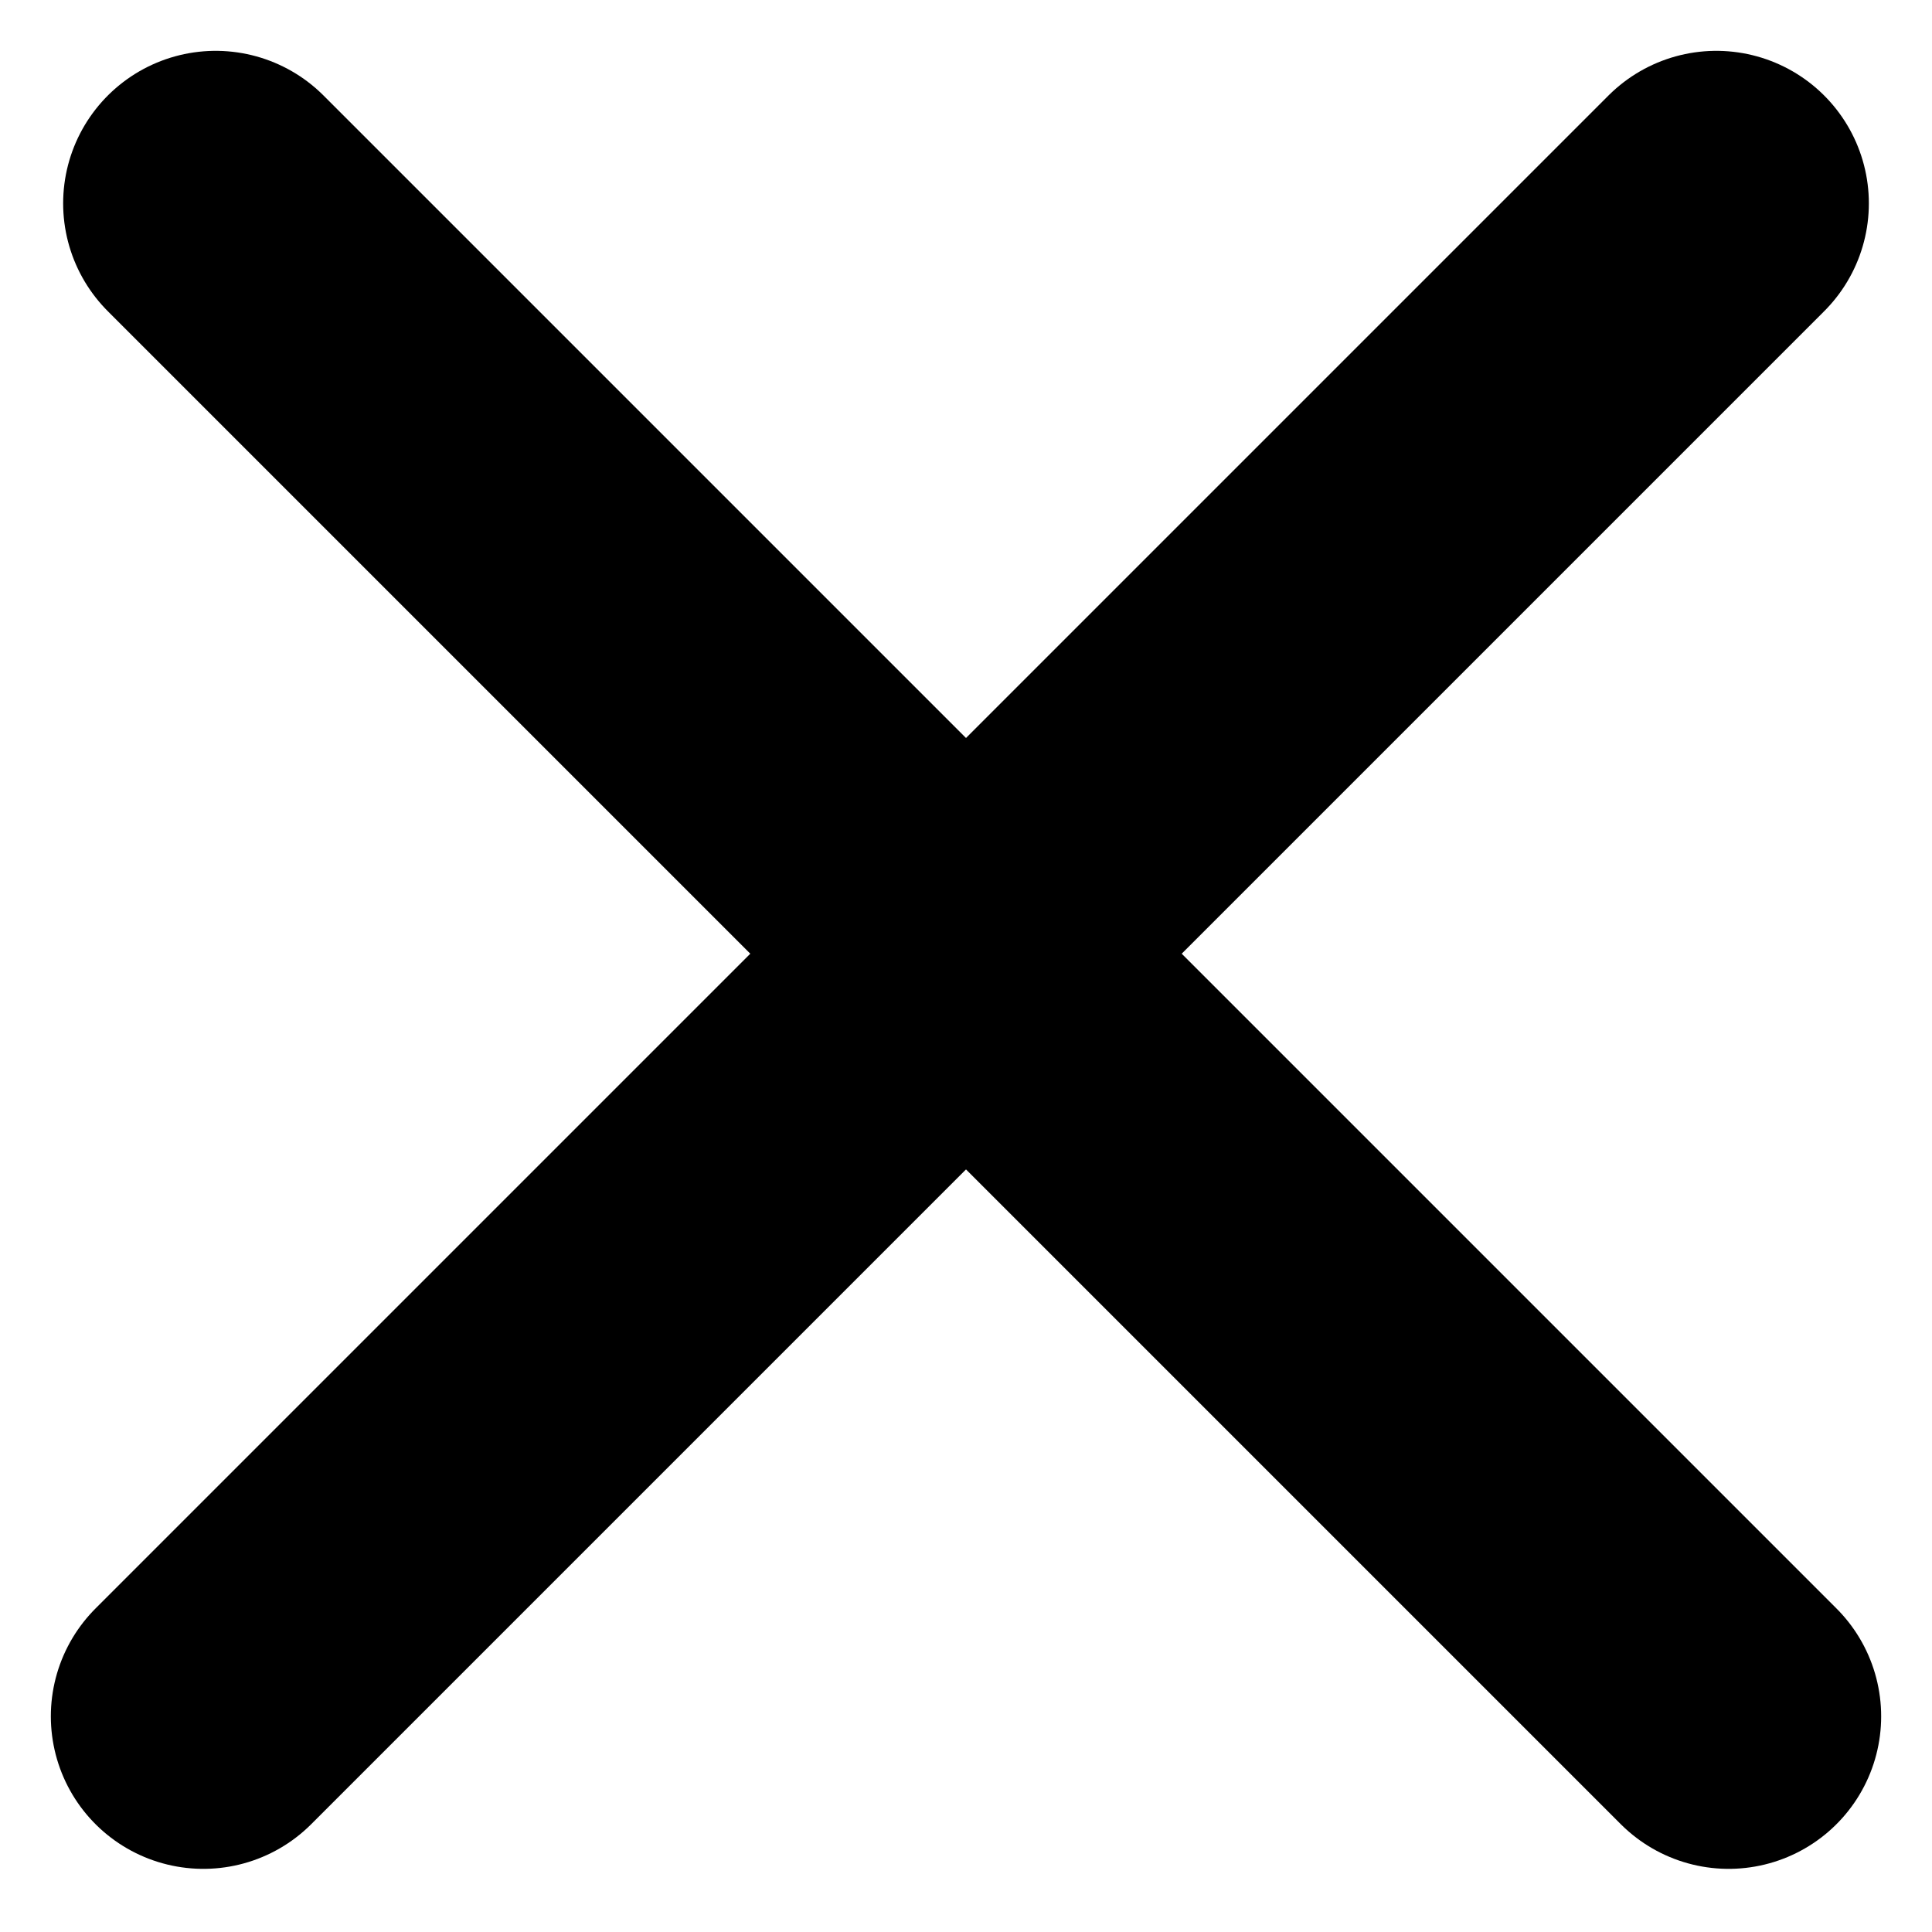 <svg width="19" height="19" viewBox="0 0 19 19" fill="none" xmlns="http://www.w3.org/2000/svg">
<line x1="2.121" y1="2" x2="17" y2="16.879" stroke="black" stroke-width="3" stroke-linecap="round"/>
<line x1="2" y1="16.879" x2="16.879" y2="2" stroke="black" stroke-width="3" stroke-linecap="round"/>
</svg>
